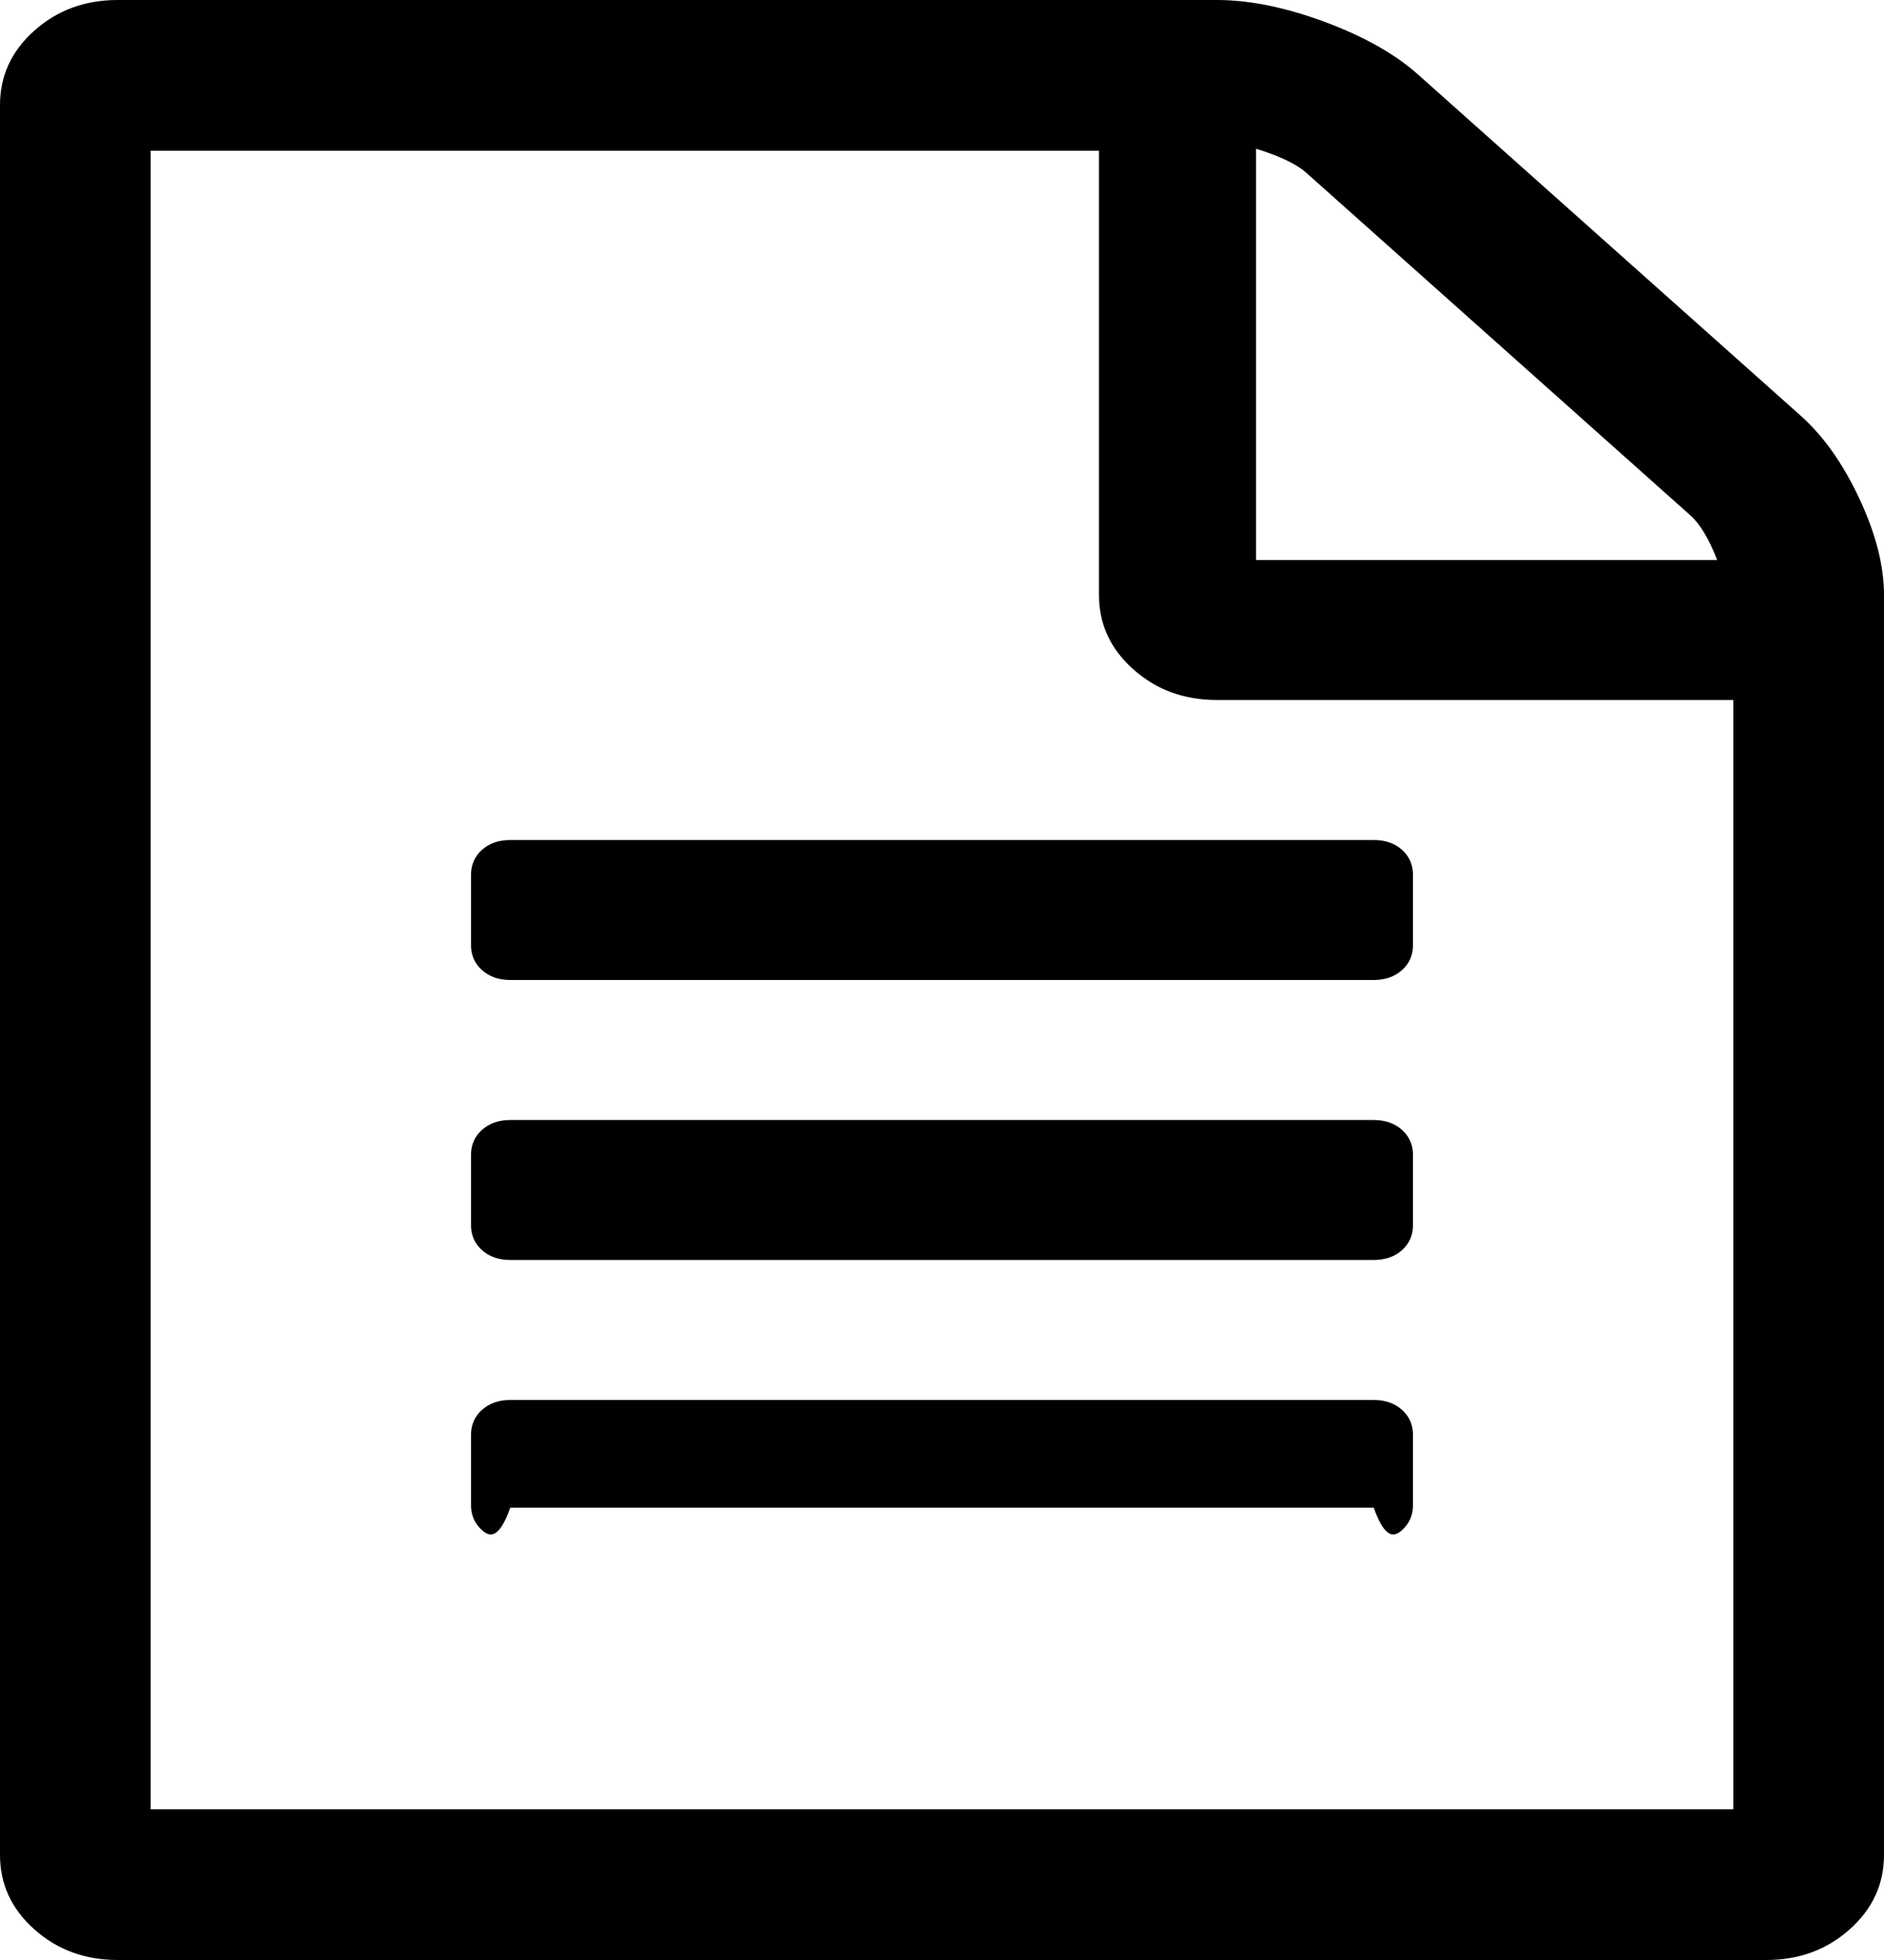 ﻿<?xml version="1.0" encoding="utf-8"?>
<svg version="1.1" xmlns:xlink="http://www.w3.org/1999/xlink" width="25px" height="26px" xmlns="http://www.w3.org/2000/svg">
  <g transform="matrix(1 0 0 1 -1182 -305 )">
    <path d="M 18.815 0.987  L 23.893 5.513  C 24.197 5.784  24.457 6.152  24.674 6.616  C 24.891 7.08  25 7.506  25 7.893  L 25 24.607  C 25 24.994  24.848 25.323  24.544 25.594  C 24.24 25.865  23.872 26  23.438 26  L 1.562 26  C 1.128 26  0.76 25.865  0.456 25.594  C 0.152 25.323  0 24.994  0 24.607  L 0 1.393  C 0 1.006  0.152 0.677  0.456 0.406  C 0.76 0.135  1.128 0  1.562 0  L 16.146 0  C 16.58 0  17.057 0.097  17.578 0.29  C 18.099 0.484  18.511 0.716  18.815 0.987  Z M 17.334 2.292  C 17.204 2.176  16.981 2.07  16.667 1.973  L 16.667 7.429  L 22.786 7.429  C 22.678 7.148  22.559 6.95  22.428 6.834  L 17.334 2.292  Z M 2 24  L 23 24  L 23 9.286  L 16.146 9.286  C 15.712 9.286  15.343 9.15  15.039 8.879  C 14.735 8.609  14.583 8.28  14.583 7.893  L 14.583 2  L 2 2  L 2 24  Z M 6.25 12.536  L 6.25 11.607  C 6.25 11.472  6.299 11.36  6.396 11.273  C 6.494 11.186  6.619 11.143  6.771 11.143  L 18.229 11.143  C 18.381 11.143  18.506 11.186  18.604 11.273  C 18.701 11.36  18.75 11.472  18.75 11.607  L 18.75 12.536  C 18.75 12.671  18.701 12.782  18.604 12.869  C 18.506 12.956  18.381 13  18.229 13  L 6.771 13  C 6.619 13  6.494 12.956  6.396 12.869  C 6.299 12.782  6.25 12.671  6.25 12.536  Z M 6.771 14.857  L 18.229 14.857  C 18.381 14.857  18.506 14.901  18.604 14.988  C 18.701 15.075  18.75 15.186  18.75 15.321  L 18.75 16.25  C 18.75 16.385  18.701 16.497  18.604 16.584  C 18.506 16.671  18.381 16.714  18.229 16.714  L 6.771 16.714  C 6.619 16.714  6.494 16.671  6.396 16.584  C 6.299 16.497  6.25 16.385  6.25 16.25  L 6.25 15.321  C 6.25 15.186  6.299 15.075  6.396 14.988  C 6.494 14.901  6.619 14.857  6.771 14.857  Z M 6.771 18.571  L 18.229 18.571  C 18.381 18.571  18.506 18.615  18.604 18.702  C 18.701 18.789  18.75 18.9  18.75 19.036  L 18.75 19.964  C 18.75 20.1  18.701 20.211  18.604 20.298  C 18.506 20.385  18.381 20.429  18.229 20  L 6.771 20  C 6.619 20.429  6.494 20.385  6.396 20.298  C 6.299 20.211  6.25 20.1  6.25 19.964  L 6.25 19.036  C 6.25 18.9  6.299 18.789  6.396 18.702  C 6.494 18.615  6.619 18.571  6.771 18.571  Z " fill-rule="nonzero" fill="#000000" stroke="none" transform="matrix(1 0 0 1 1182 305 )" />
  </g>
</svg>
